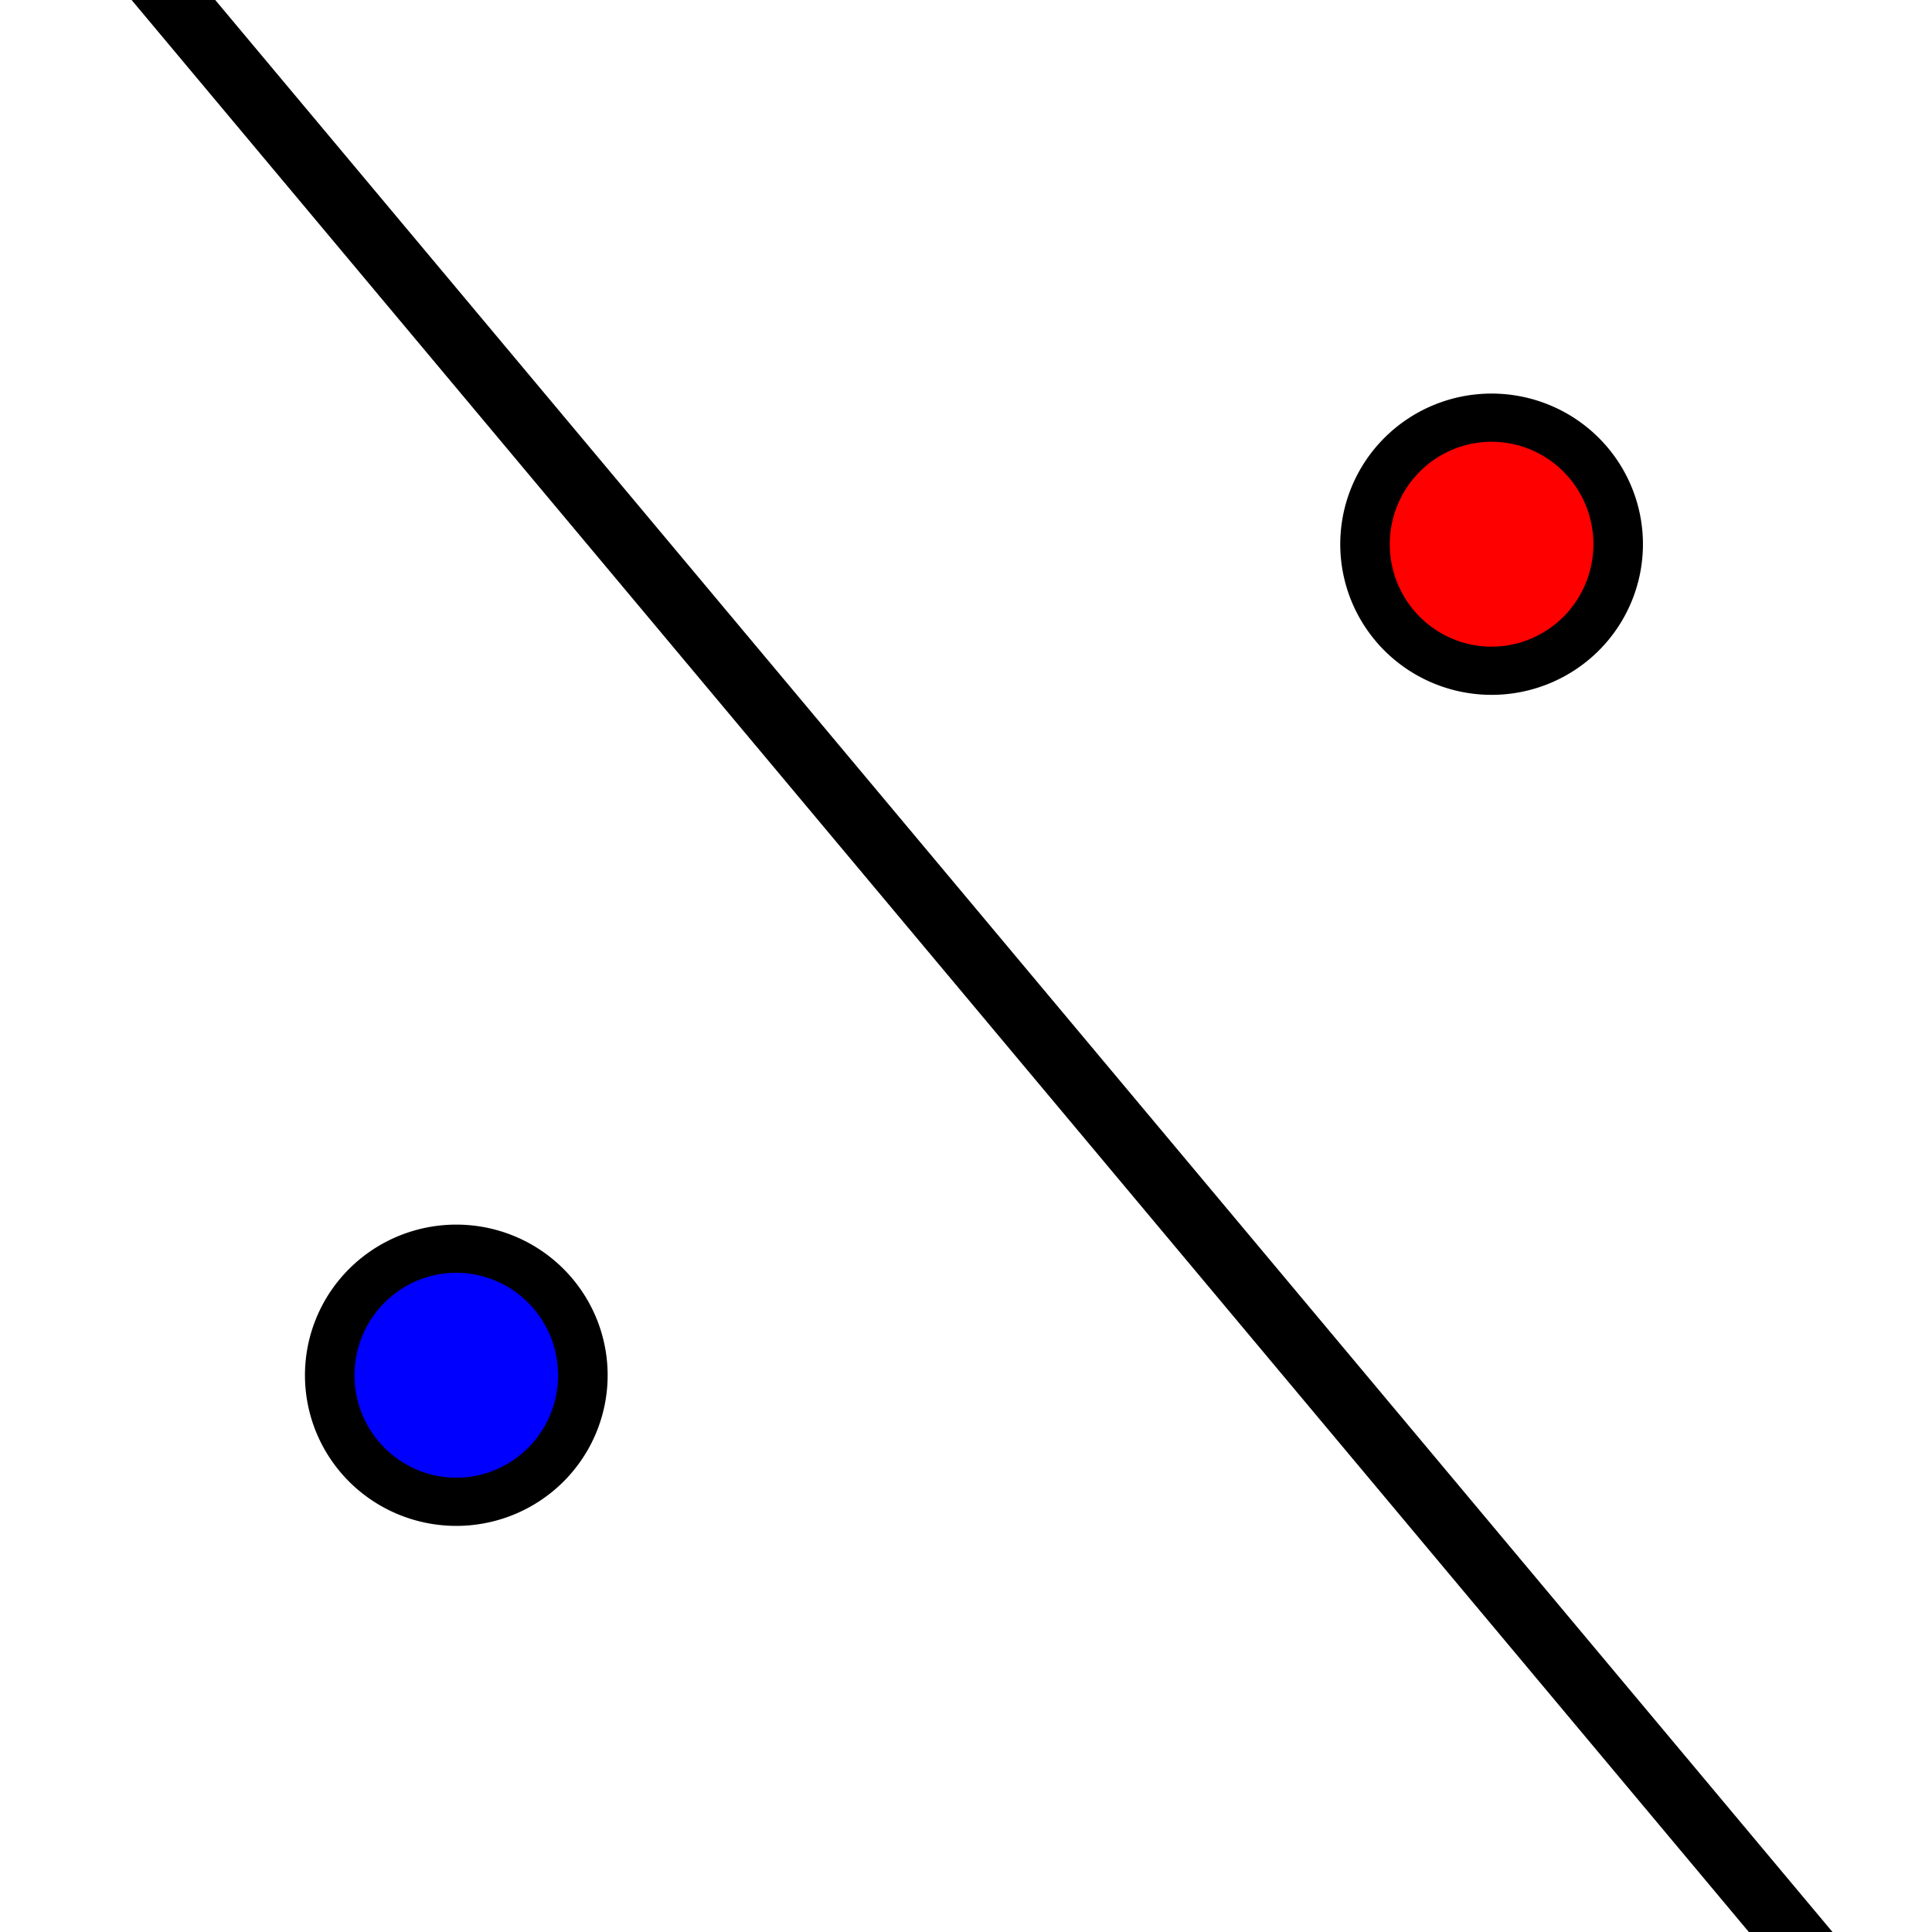 <?xml version="1.0" encoding="UTF-8" standalone="no"?>
<!-- Created with Inkscape (http://www.inkscape.org/) -->

<svg
   xmlns:dc="http://purl.org/dc/elements/1.1/"
   xmlns:cc="http://creativecommons.org/ns#"
   xmlns:rdf="http://www.w3.org/1999/02/22-rdf-syntax-ns#"
   xmlns:svg="http://www.w3.org/2000/svg"
   xmlns="http://www.w3.org/2000/svg"
   xmlns:sodipodi="http://sodipodi.sourceforge.net/DTD/sodipodi-0.dtd"
   xmlns:inkscape="http://www.inkscape.org/namespaces/inkscape"
   id="svg2"
   version="1.1"
   inkscape:version="0.48.2 r9819"
   width="512"
   height="512"
   sodipodi:docname="reflect_object_about_line.svg">
  <defs
     id="defs6" />
  <sodipodi:namedview
     pagecolor="#ffffff"
     bordercolor="#666666"
     borderopacity="1"
     objecttolerance="10"
     gridtolerance="10"
     guidetolerance="10"
     inkscape:pageopacity="0"
     inkscape:pageshadow="2"
     inkscape:window-width="1680"
     inkscape:window-height="988"
     id="namedview4"
     showgrid="false"
     inkscape:zoom="1.3485714"
     inkscape:cx="121.85412"
     inkscape:cy="234.32203"
     inkscape:window-x="1358"
     inkscape:window-y="-8"
     inkscape:window-maximized="1"
     inkscape:current-layer="svg2" />
  <g
     id="g3770">
    <path
       transform="matrix(0.788,0,0,0.767,13.641,262.966)"
       d="m 178.718,132.32 a 42.57,43.721 0 1 1 -85.14,0 42.57,43.721 0 1 1 85.14,0 z"
       sodipodi:ry="43.720772"
       sodipodi:rx="42.570225"
       sodipodi:cy="132.31961"
       sodipodi:cx="136.14801"
       id="path2990"
       style="fill:#0000ff;fill-opacity:1;fill-rule:nonzero;stroke:#000000;stroke-width:16.657;stroke-linecap:round;stroke-linejoin:round;stroke-miterlimit:4;stroke-opacity:1;stroke-dasharray:none"
       sodipodi:type="arc" />
    <path
       transform="matrix(0.788,0,0,0.767,288.005,42.733)"
       d="m 178.718,132.32 a 42.57,43.721 0 1 1 -85.14,0 42.57,43.721 0 1 1 85.14,0 z"
       sodipodi:ry="43.720772"
       sodipodi:rx="42.570225"
       sodipodi:cy="132.31961"
       sodipodi:cx="136.14801"
       id="path2990-1"
       style="fill:#ff0000;fill-opacity:1;fill-rule:nonzero;stroke:#000000;stroke-width:16.657;stroke-linecap:round;stroke-linejoin:round;stroke-miterlimit:4;stroke-opacity:1;stroke-dasharray:none"
       sodipodi:type="arc" />
    <path
       inkscape:connector-curvature="0"
       id="path3768"
       d="M 40.042,-7.068 481.992,520.898"
       style="fill:none;stroke:#000000;stroke-width:17;stroke-linecap:butt;stroke-linejoin:miter;stroke-miterlimit:4;stroke-opacity:1;stroke-dasharray:none" />
  </g>
</svg>
